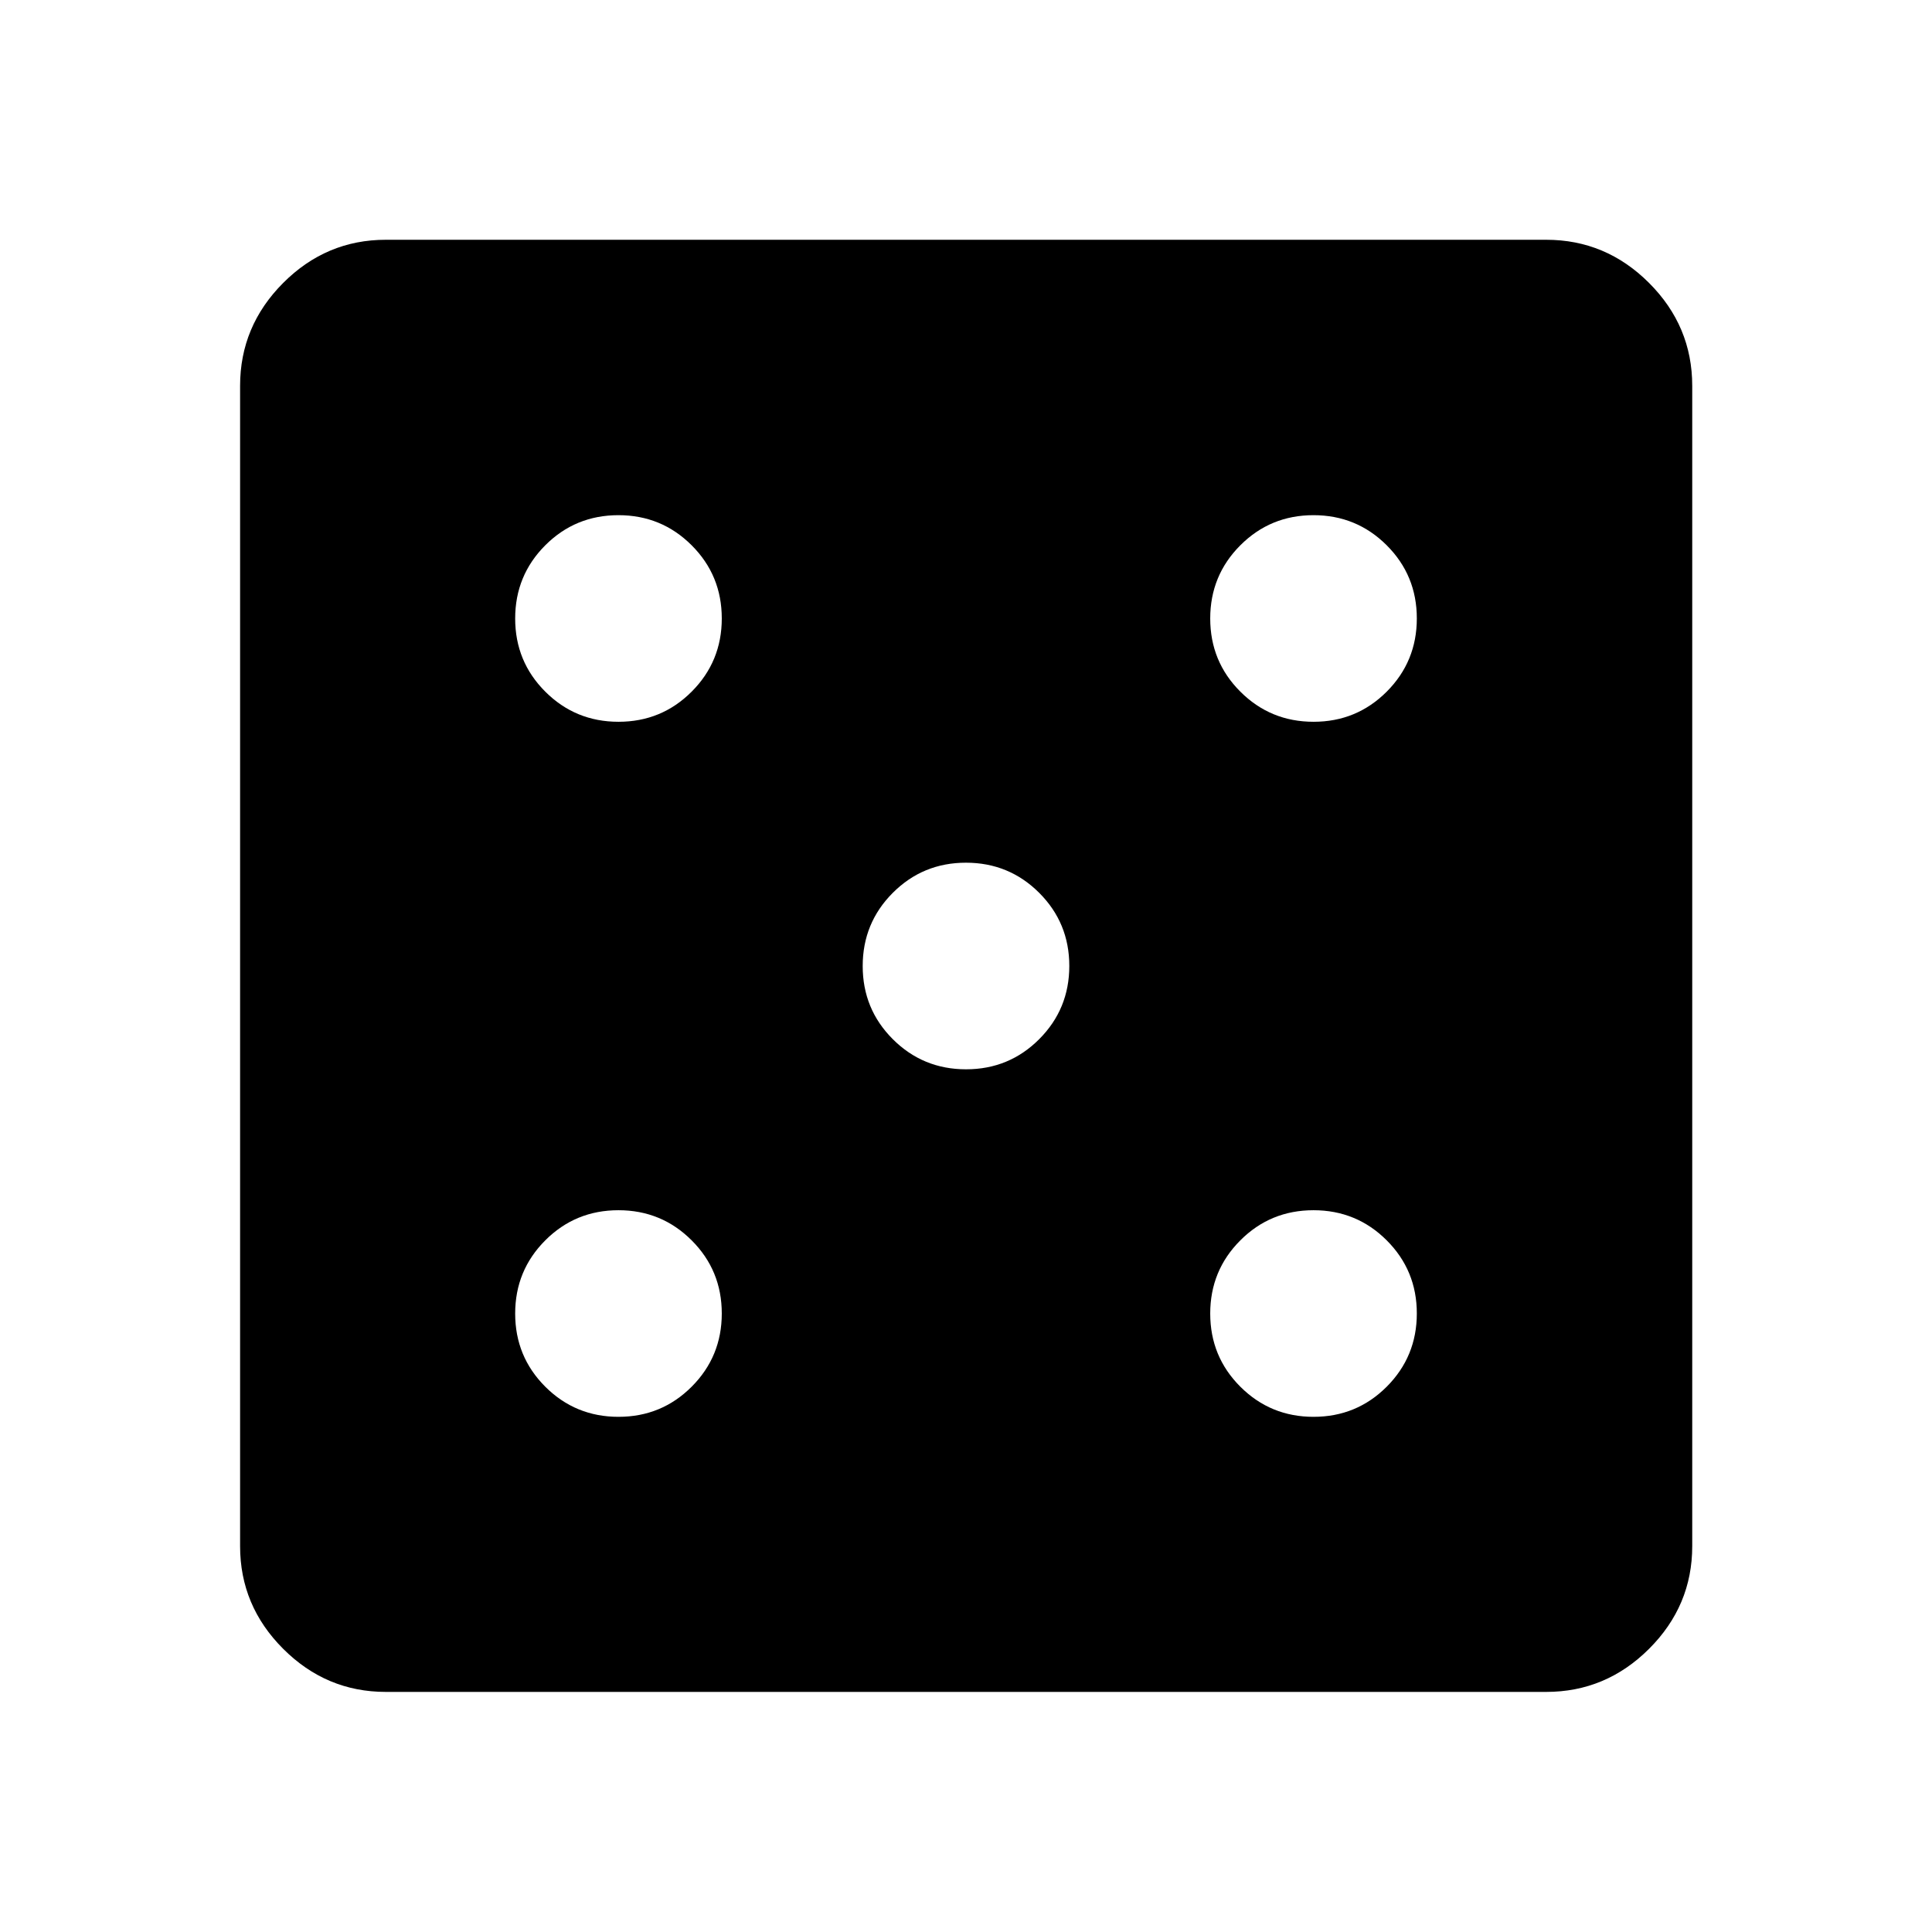 <svg xmlns="http://www.w3.org/2000/svg" height="40" viewBox="0 -960 960 960" width="40"><path d="M307.34-255.99q21.4 0 36.35-14.97 14.96-14.98 14.96-36.38 0-21.4-14.98-36.35-14.97-14.96-36.37-14.96t-36.36 14.98q-14.95 14.97-14.95 36.37t14.97 36.36q14.98 14.95 36.38 14.95Zm0-345.36q21.4 0 36.35-14.98 14.96-14.97 14.96-36.37t-14.98-36.36q-14.97-14.95-36.37-14.95t-36.36 14.97q-14.95 14.98-14.95 36.38 0 21.4 14.97 36.35 14.98 14.96 36.38 14.96Zm172.68 172.68q21.4 0 36.35-14.97 14.96-14.98 14.96-36.38 0-21.4-14.97-36.35-14.98-14.96-36.38-14.96-21.4 0-36.35 14.97-14.96 14.98-14.96 36.38 0 21.4 14.97 36.35 14.98 14.96 36.38 14.96ZM652.7-255.99q21.4 0 36.36-14.97 14.95-14.98 14.95-36.38 0-21.4-14.97-36.35-14.98-14.96-36.38-14.96-21.4 0-36.35 14.98-14.96 14.97-14.96 36.37t14.98 36.36q14.97 14.95 36.37 14.95Zm0-345.36q21.4 0 36.36-14.98 14.95-14.97 14.95-36.37t-14.97-36.36q-14.98-14.95-36.38-14.95-21.4 0-36.35 14.97-14.96 14.98-14.96 36.38 0 21.4 14.98 36.35 14.97 14.96 36.37 14.96ZM191.72-119.3q-29.61 0-51.01-21.41-21.41-21.4-21.41-51.01v-576.56q0-29.68 21.41-51.13 21.4-21.45 51.01-21.45h576.56q29.68 0 51.13 21.45 21.45 21.45 21.45 51.13v576.56q0 29.61-21.45 51.01-21.45 21.41-51.13 21.41H191.72Z"/></svg>